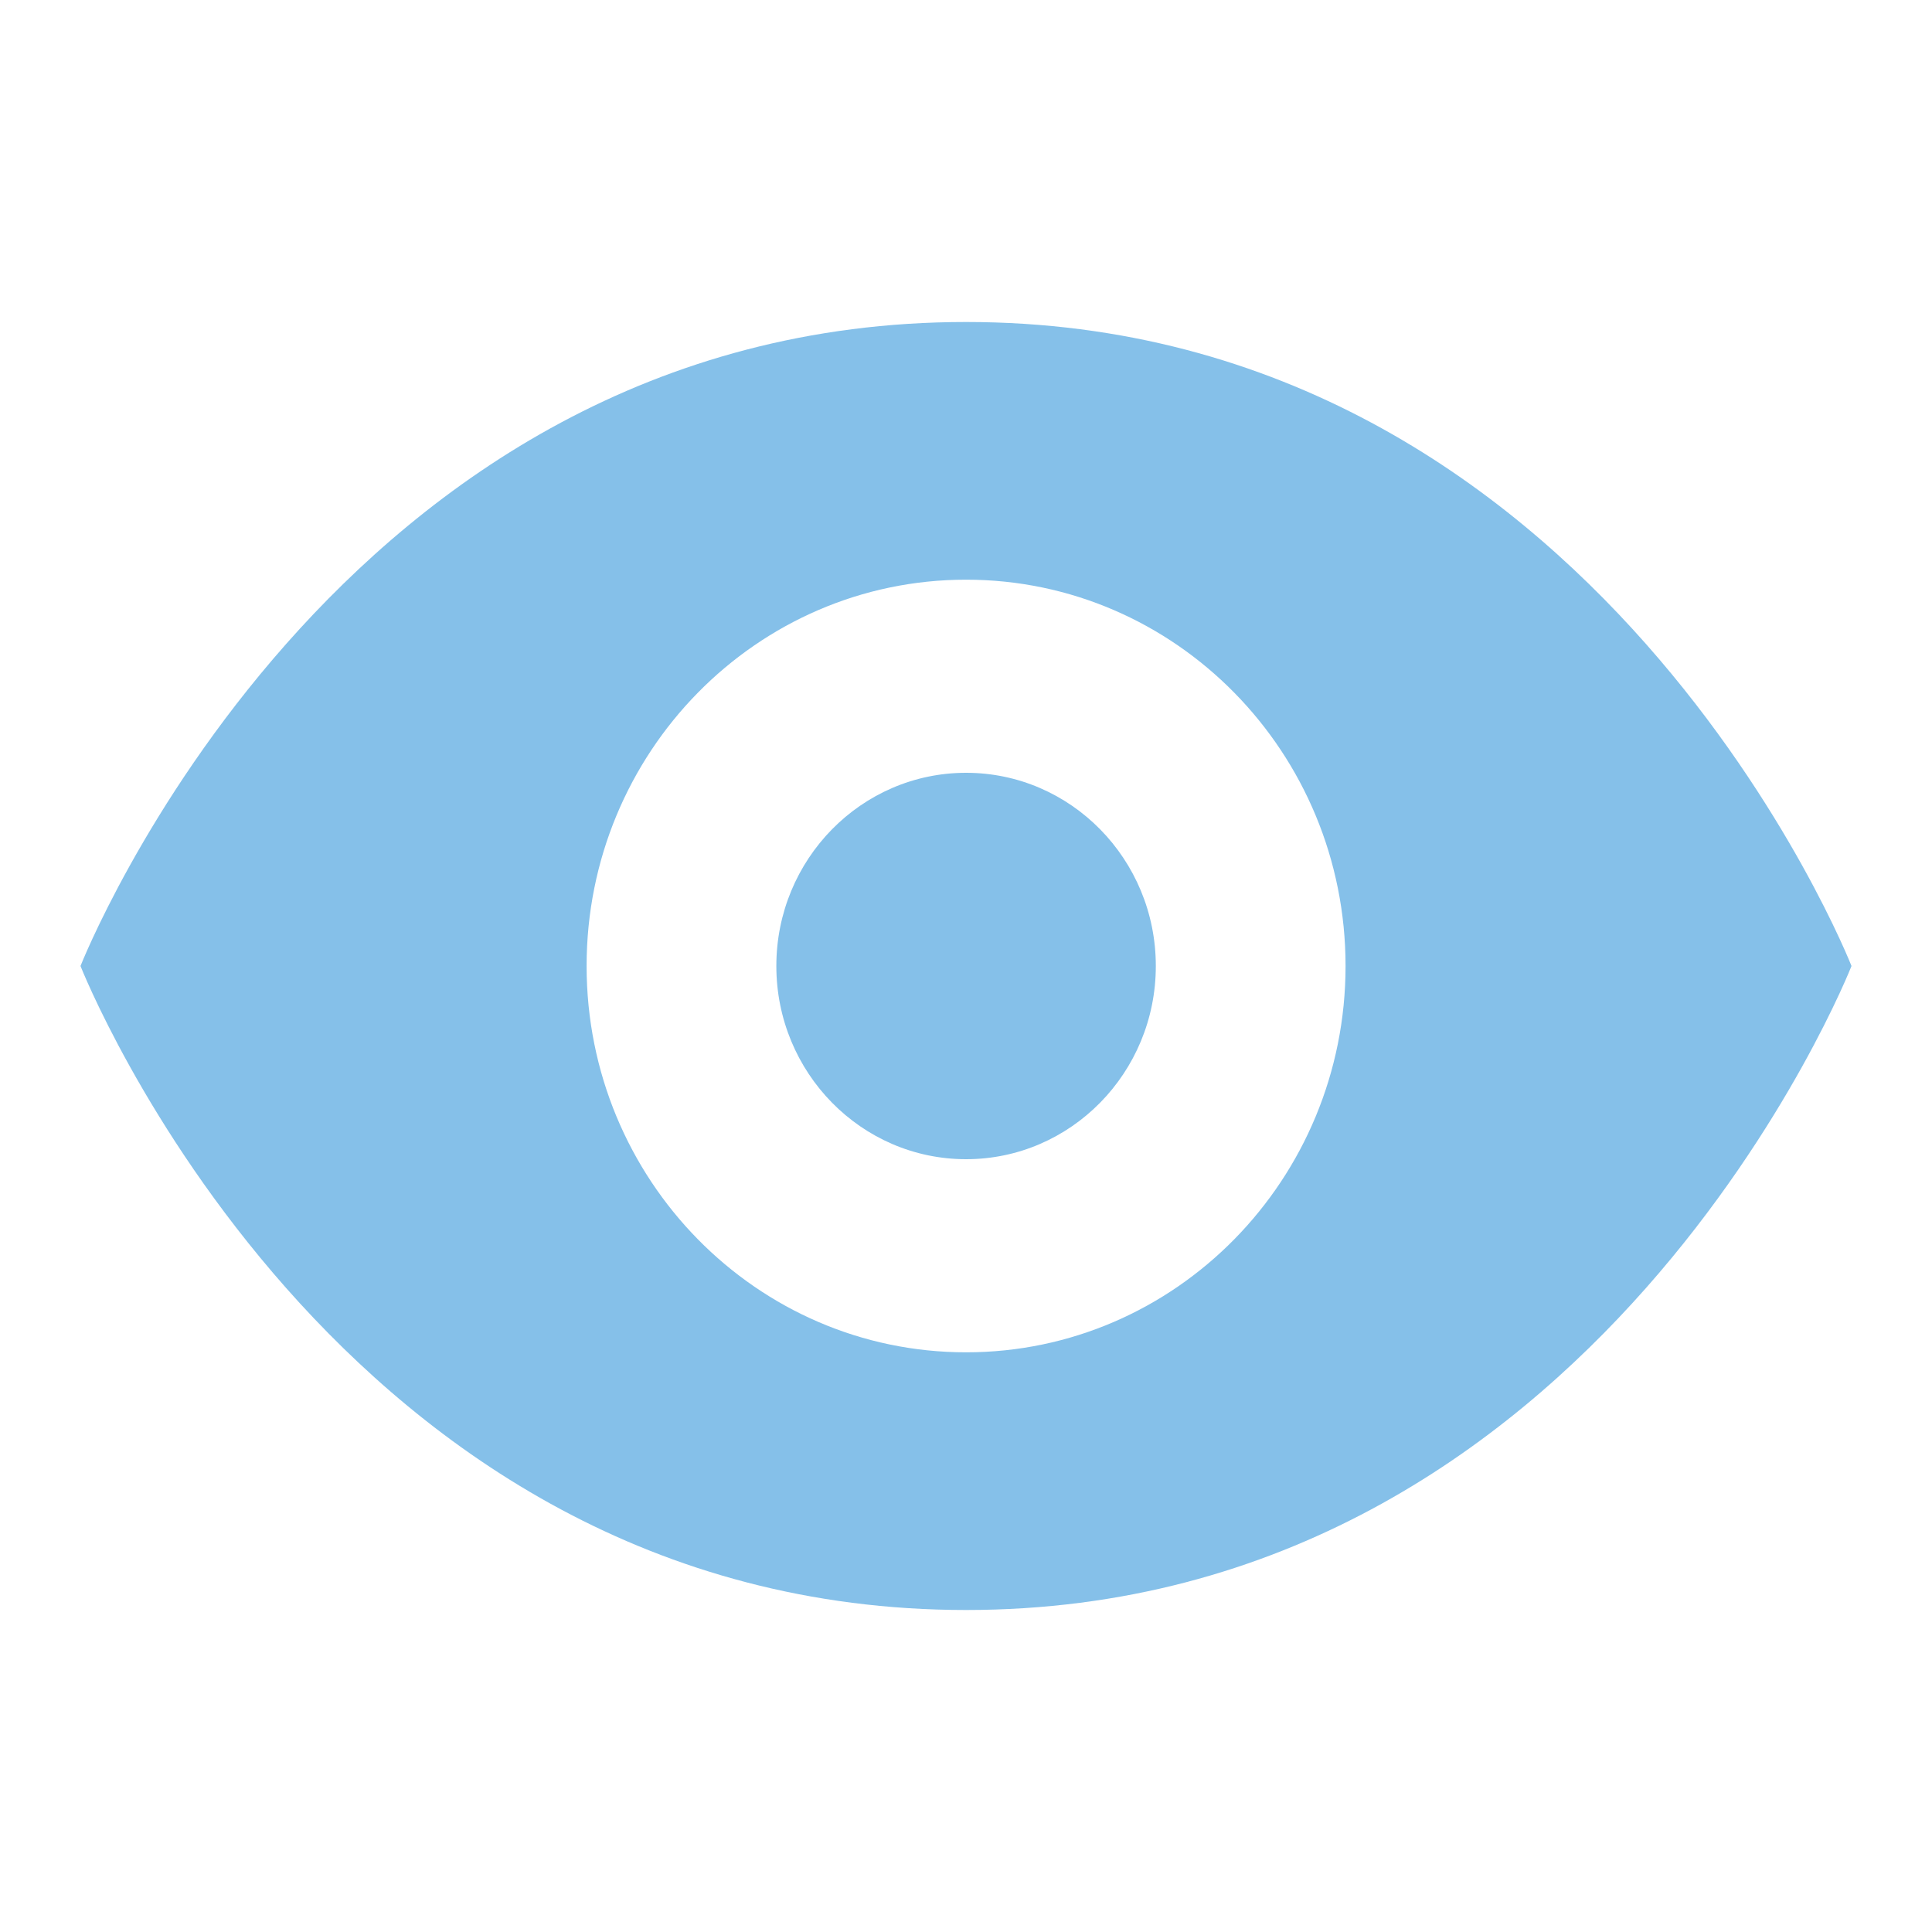 <?xml version="1.0" encoding="UTF-8"?>
<svg width="24px" height="24px" viewBox="0 0 24 24" version="1.1" xmlns="http://www.w3.org/2000/svg" xmlns:xlink="http://www.w3.org/1999/xlink">
    <!-- Generator: Sketch 42 (36781) - http://www.bohemiancoding.com/sketch -->
    <title>链接-icon</title>
    <desc>Created with Sketch.</desc>
    <defs></defs>
    <g id="Page-1" stroke="none" stroke-width="1" fill="none" fill-rule="evenodd">
        <g id="实例列表-sm" transform="translate(-528, -231)">
            <g id="Group-3" transform="translate(400, 91)">
                <g id="Group-4" transform="translate(1, 82)">
                    <g id="链接-icon" transform="translate(127, 58)">
                        <rect id="Rectangle-33-Copy-3" x="0" y="0" width="24" height="24"></rect>
                        <path d="M12.001,4 C4.144,4 1,12 1,12 C1,12 4.144,20 12.001,20 C19.859,20 23,12 23,12 C23,12 19.859,4 12.001,4 L12.001,4 Z M12.001,16.799 C9.399,16.799 7.287,14.652 7.287,12 C7.287,9.348 9.399,7.201 12.001,7.201 C14.603,7.201 16.715,9.348 16.715,12 C16.715,14.652 14.603,16.799 12.001,16.799 Z M14.358,12 C14.358,13.325 13.302,14.4 12.001,14.4 C10.7,14.4 9.644,13.325 9.644,12 C9.644,10.675 10.7,9.6 12.001,9.6 C13.302,9.6 14.358,10.675 14.358,12 Z" id="Shape" fill="#85C0E9" fill-rule="nonzero"></path>
                    </g>
                </g>
            </g>
        </g>
    </g>
</svg>